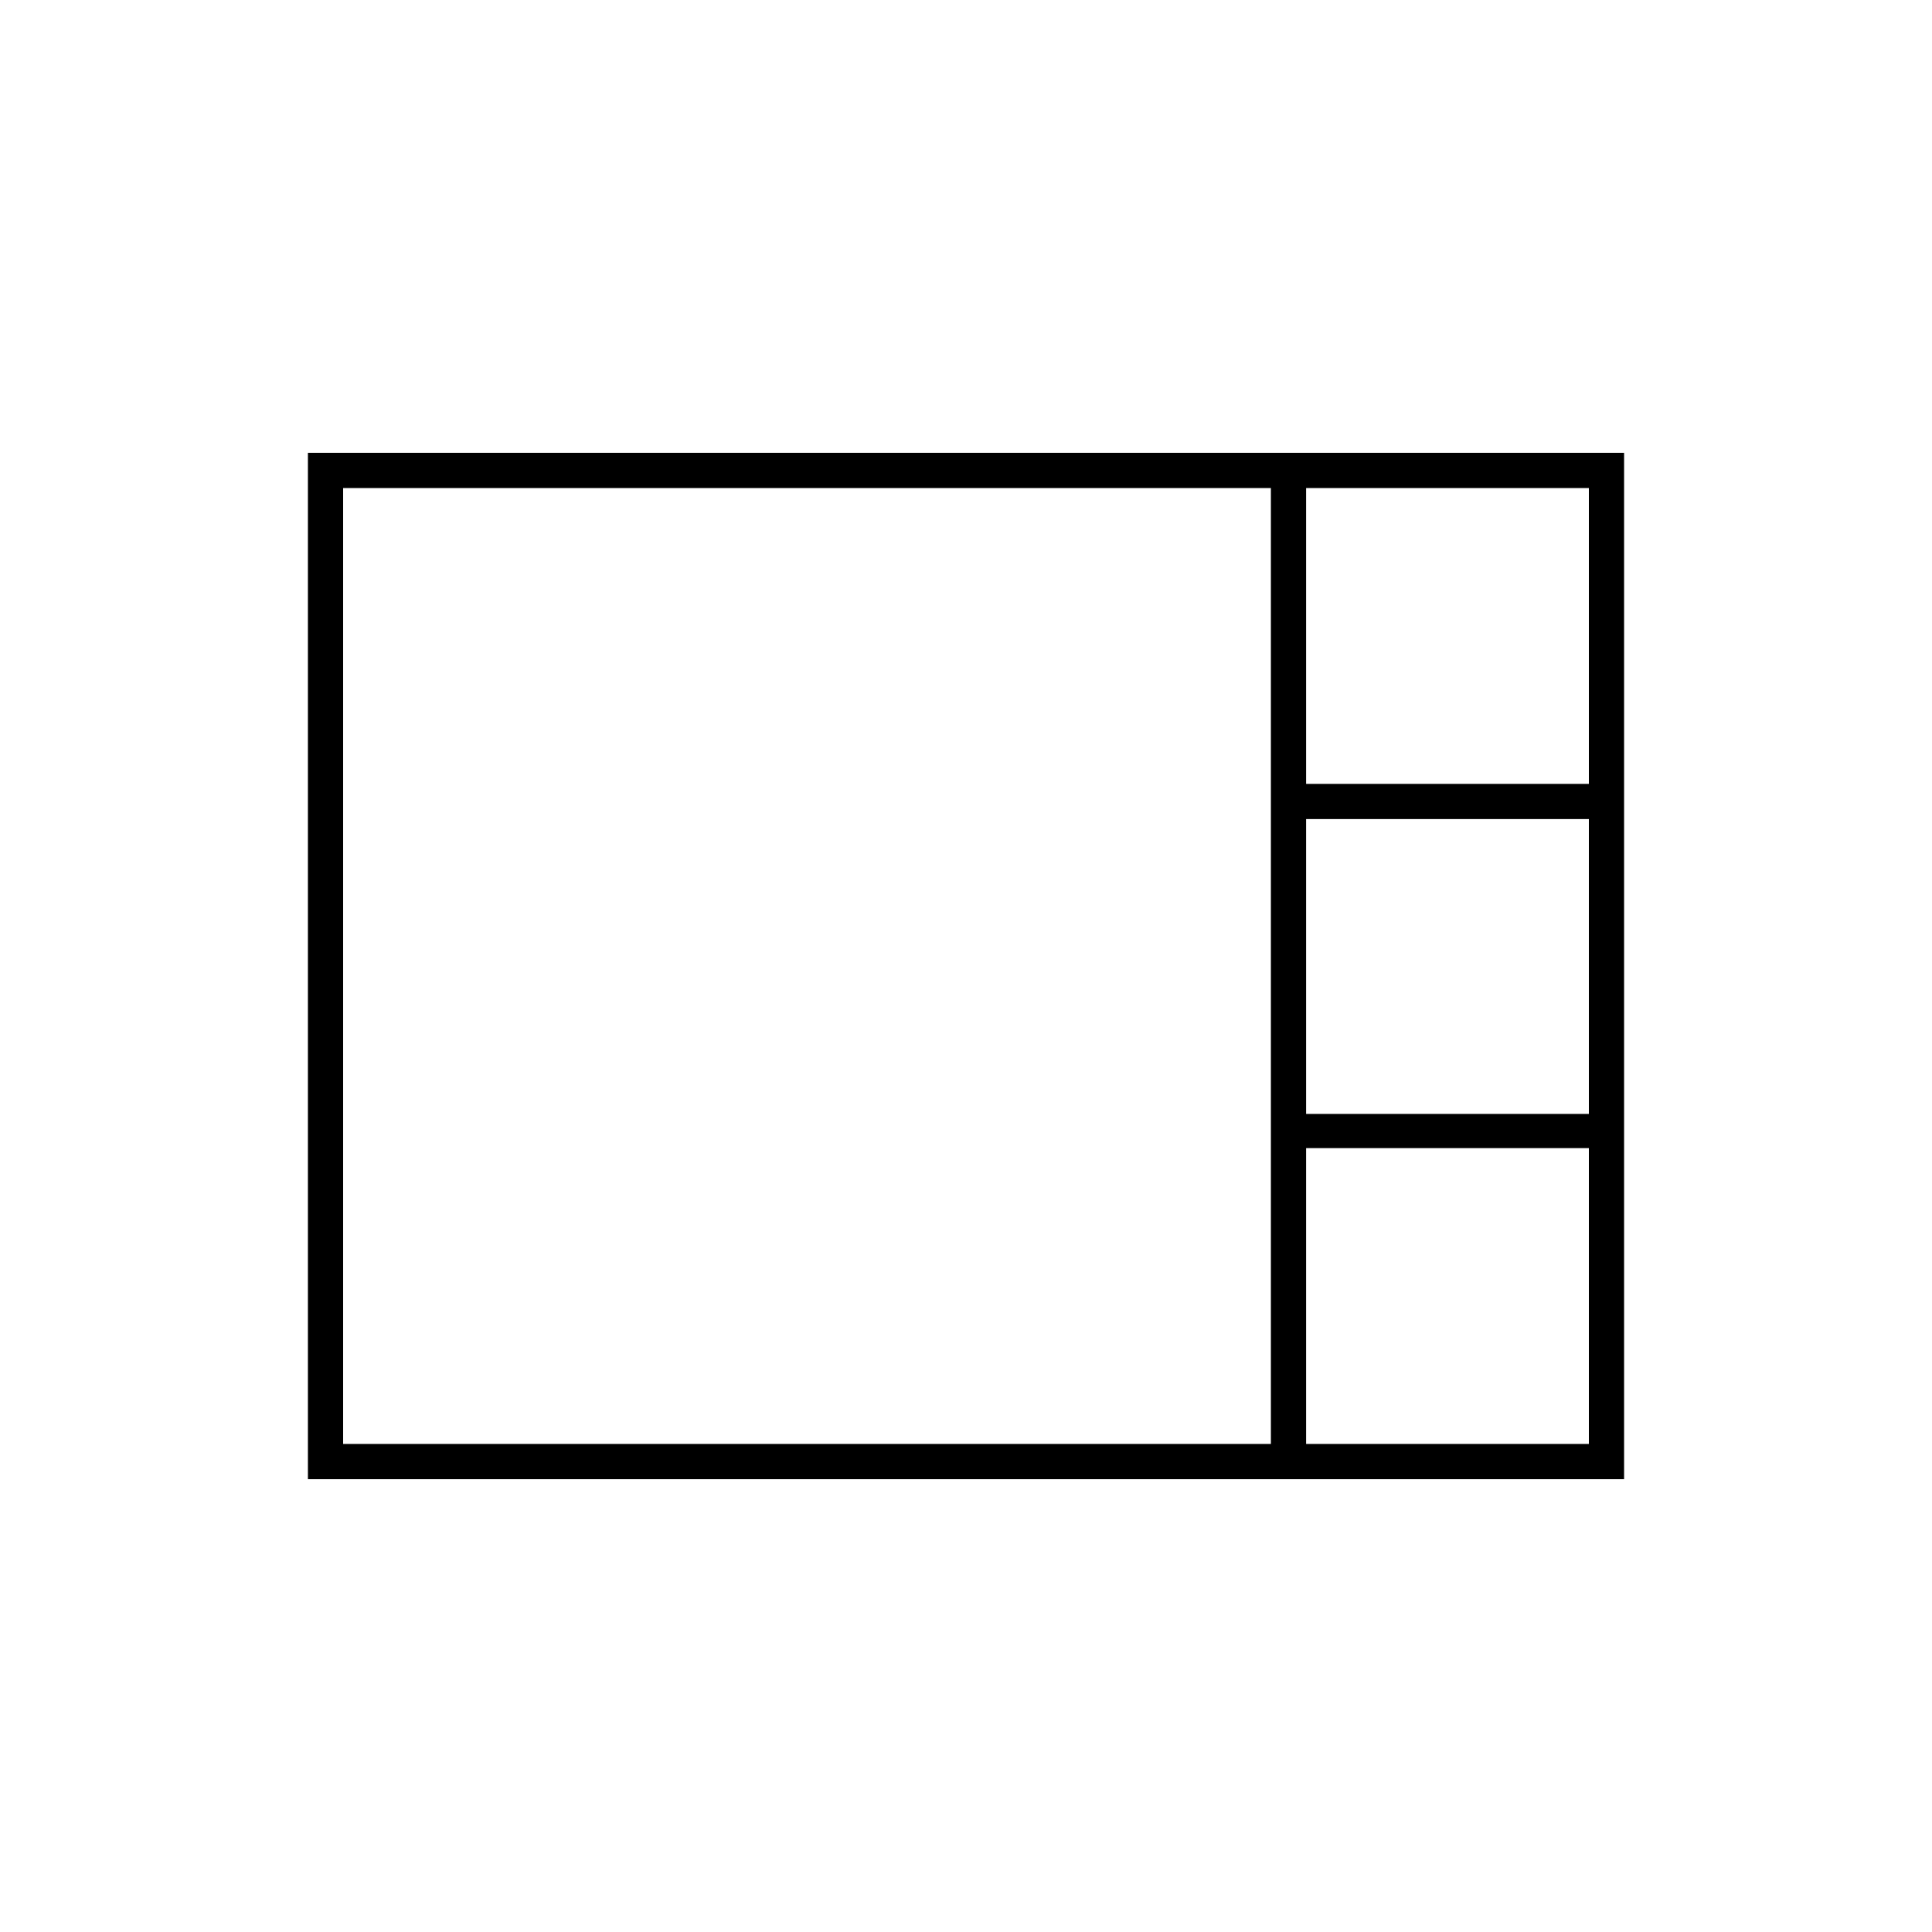 <svg xmlns="http://www.w3.org/2000/svg" height="20" viewBox="0 -960 960 960" width="20"><path d="M153-225v-510h654v510H153Zm496-345.5h140.5v-147H649v147Zm0 164h140.5V-553H649v146.5Zm-478.5 164h461v-475h-461v475Zm478.5 0h140.5v-147H649v147Z"/></svg>